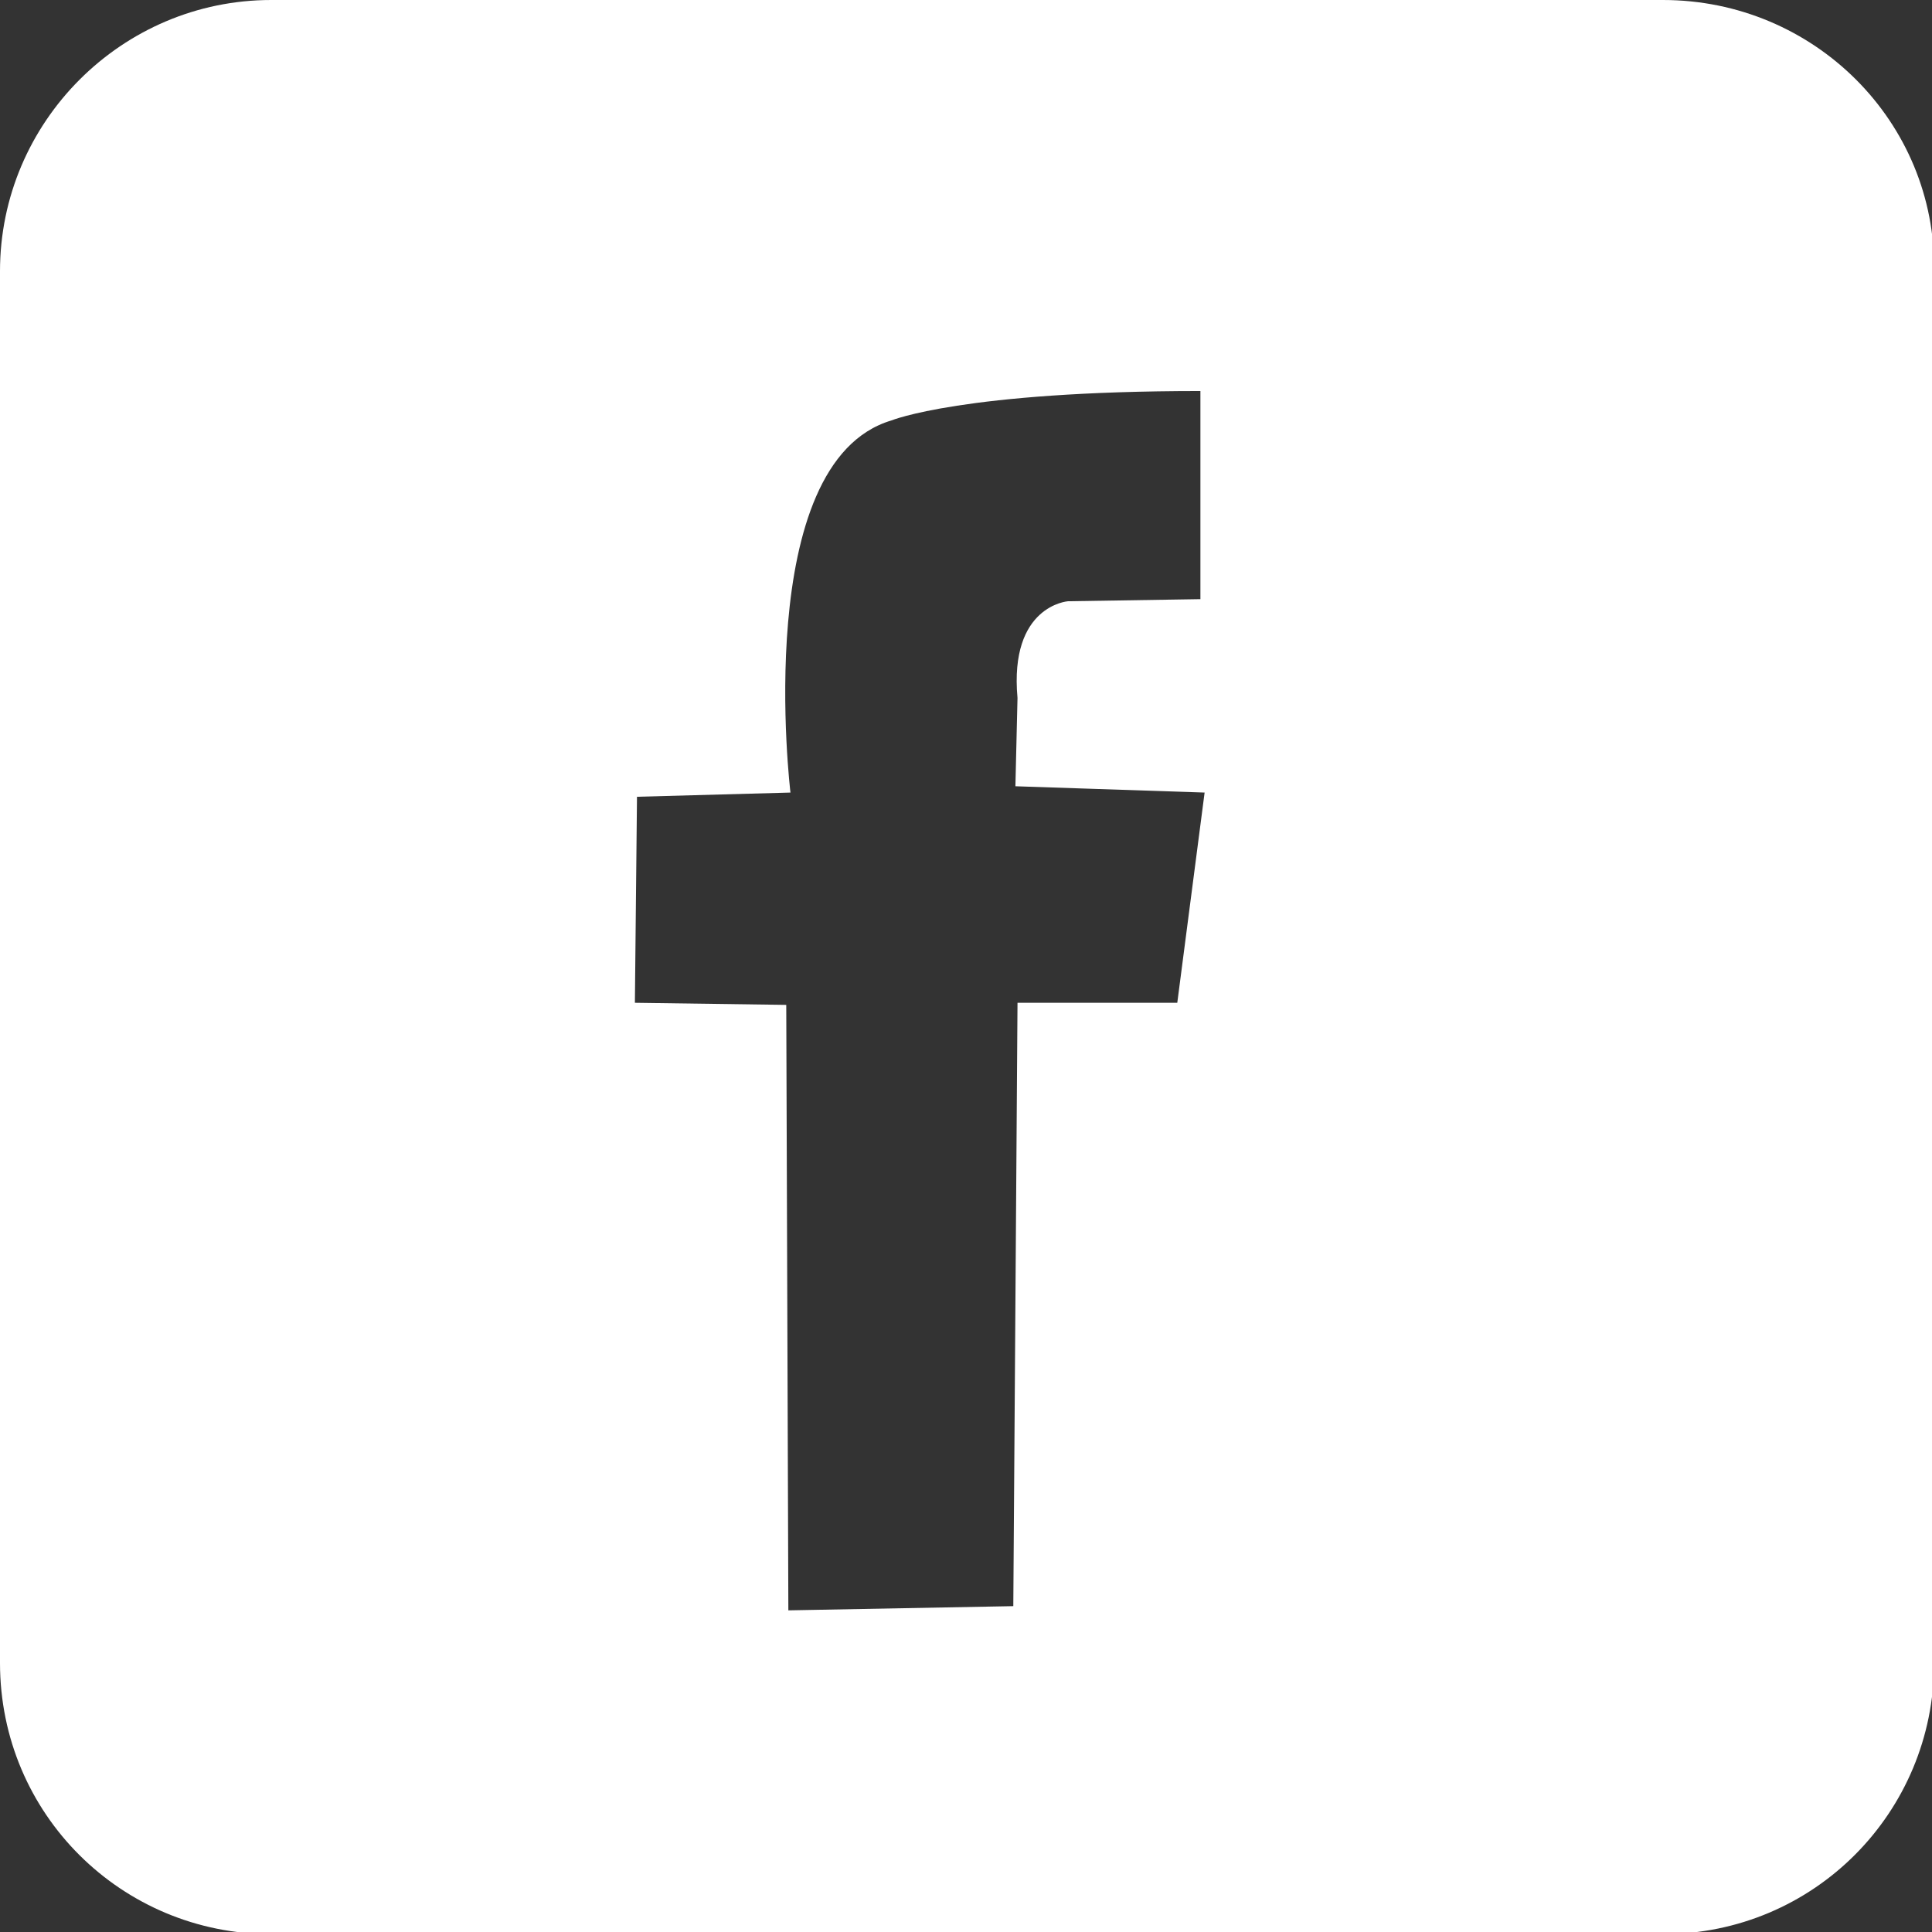 <?xml version="1.0" encoding="utf-8"?>
<!-- Generator: Adobe Illustrator 19.0.0, SVG Export Plug-In . SVG Version: 6.00 Build 0)  -->
<svg version="1.1" id="Ebene_1" xmlns="http://www.w3.org/2000/svg" xmlns:xlink="http://www.w3.org/1999/xlink" x="0px" y="0px"
	 viewBox="0 0 91.9 91.9" style="enable-background:new 0 0 91.9 91.9;" xml:space="preserve">
<rect x="0" y="0" width="91.9" height="91.9" fill="#333333" stroke="none"/>
<style type="text/css">
	.st0{fill:#FFFFFF;}
</style>
<path id="XMLID_92_" class="st0" d="M79.1,0H12.9C5.8,0,0,5.8,0,12.9v66.2c0,7.2,5.8,12.9,12.9,12.9h66.2c7.2,0,12.9-5.8,12.9-12.9
	V12.9C92.1,5.8,86.3,0,79.1,0z M56,47.7h-7.6l-0.2,28.7l-10.7,0.2l-0.1-28.8l-7.2-0.1l0.1-9.8l7.3-0.2c0,0-1.9-15.7,4.8-17.7
	c0,0,3.4-1.4,14.7-1.4v9.9l-6.3,0.1c0,0-2.8,0.2-2.4,4.6l-0.1,4.2l9,0.3L56,47.7z"/>
</svg>
